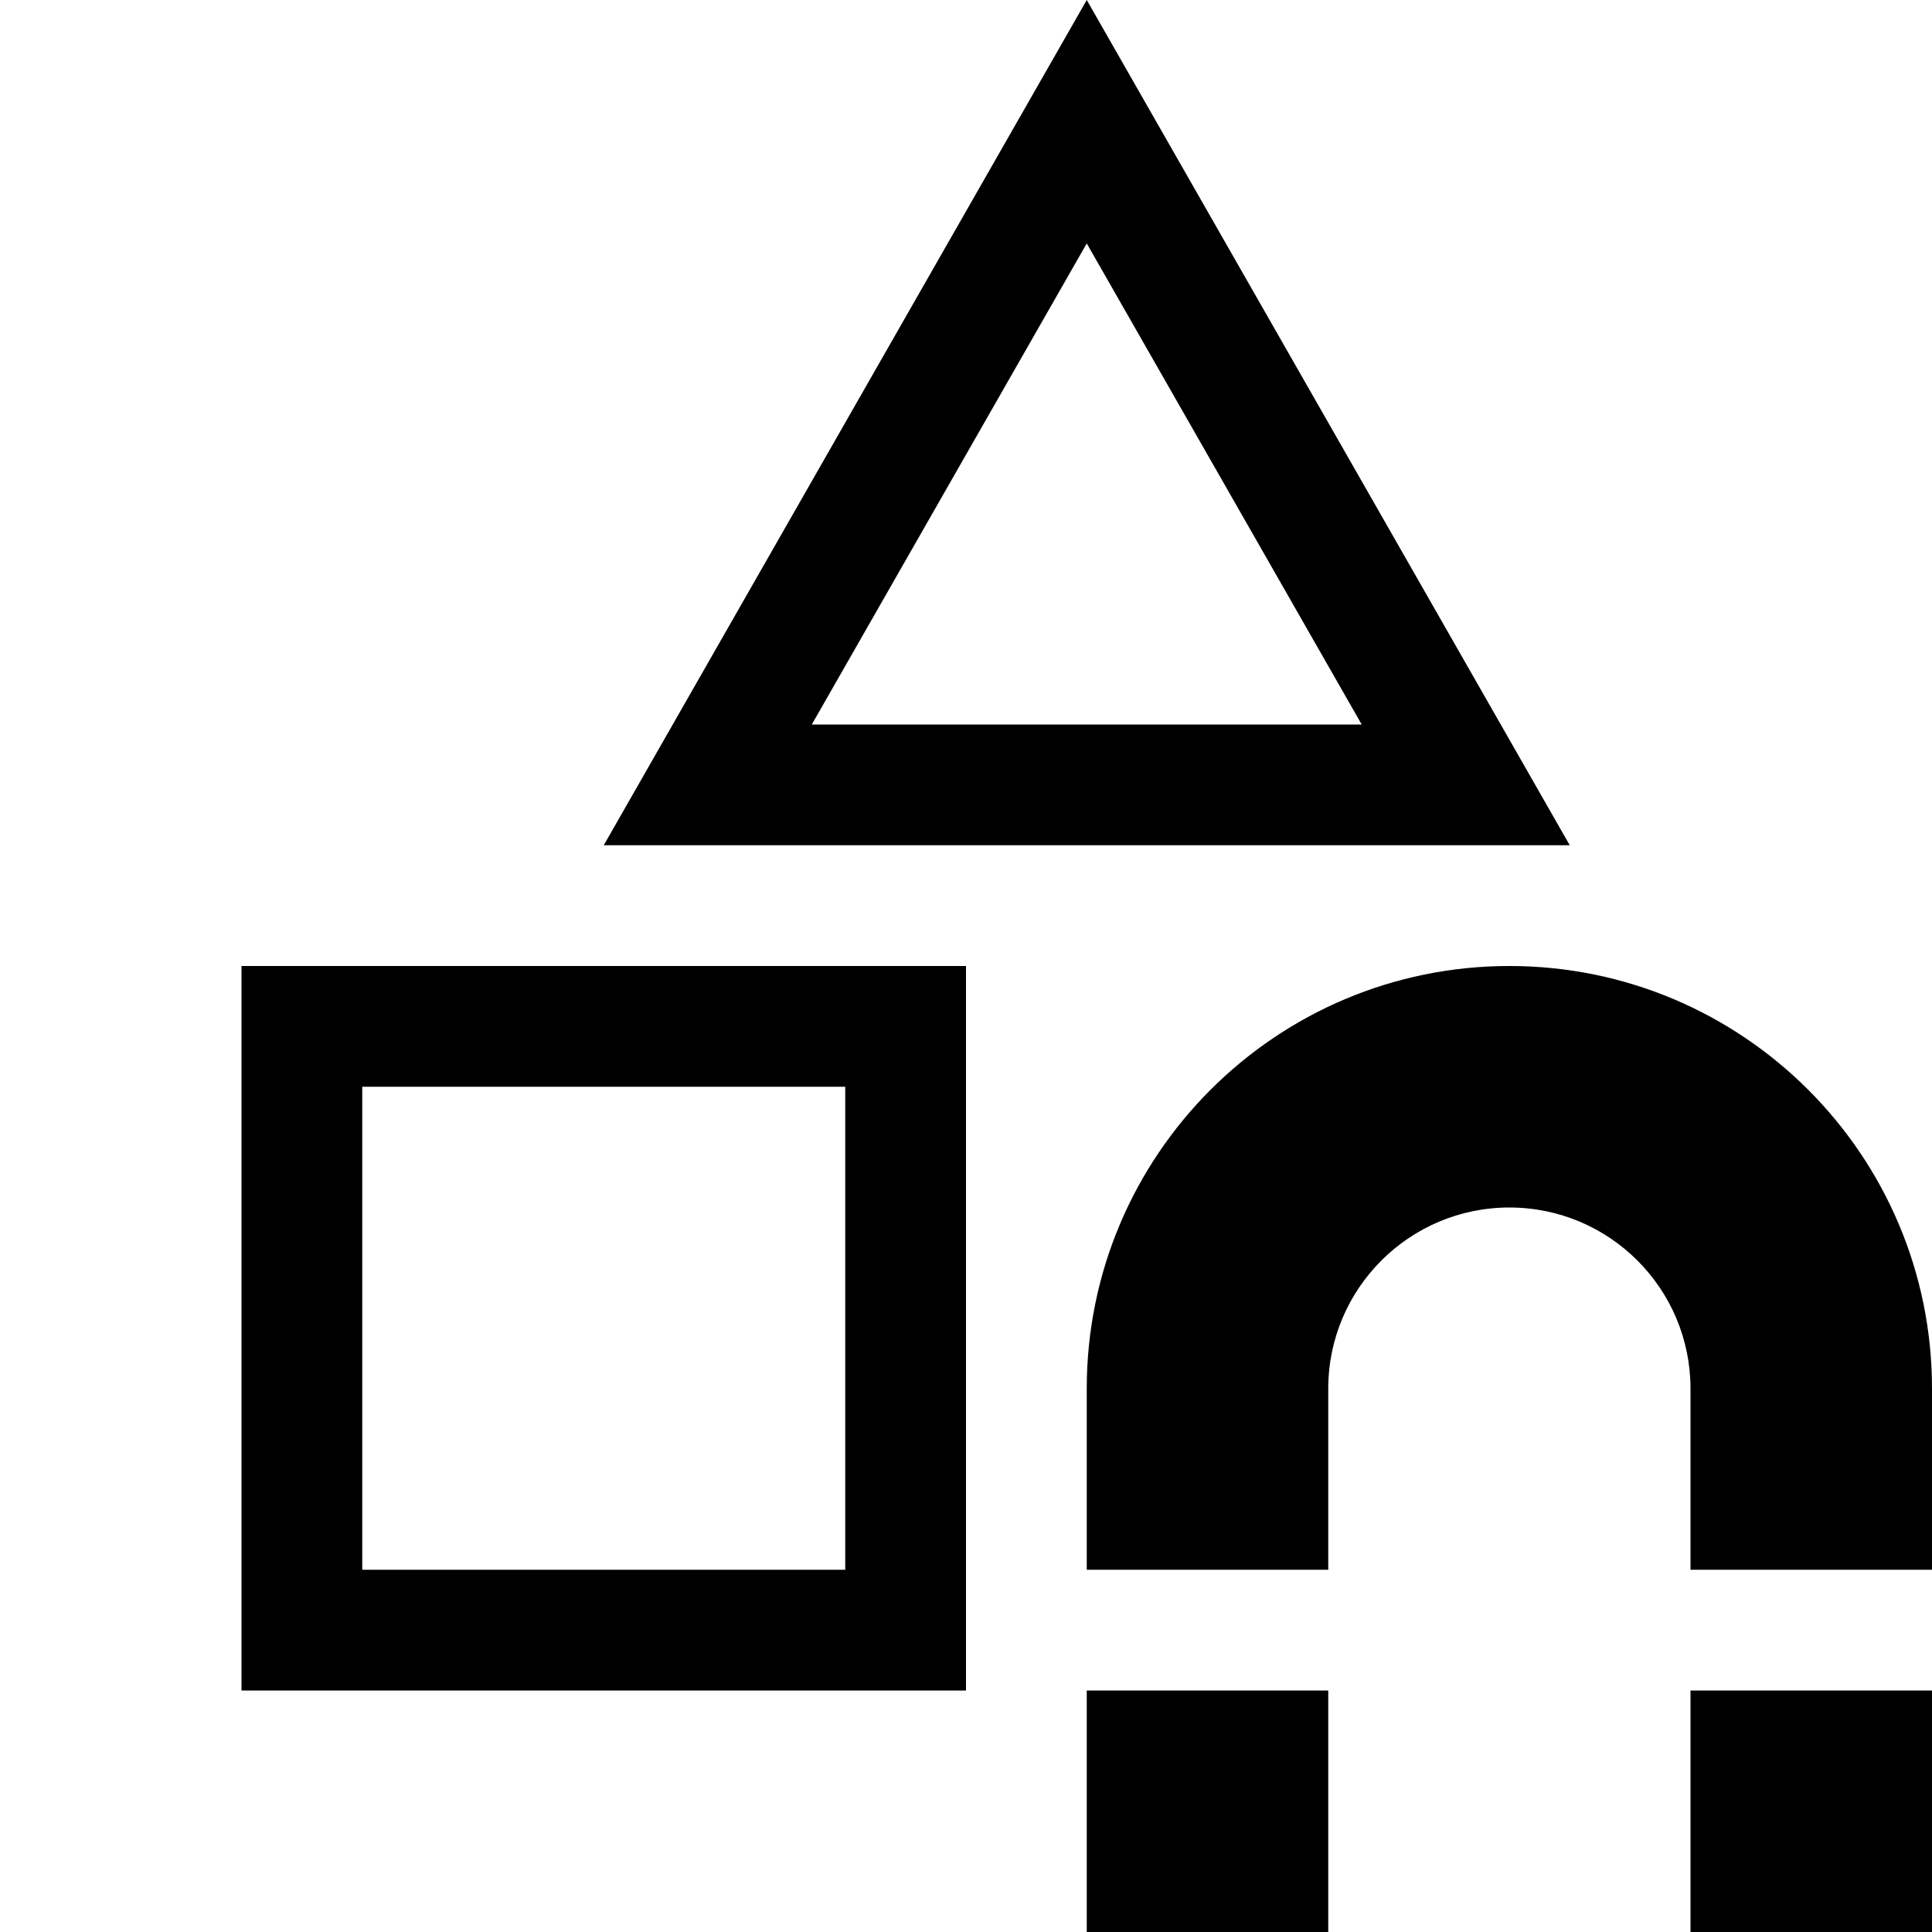 <svg width="16" height="16" viewBox="0 0 16 16" xmlns="http://www.w3.org/2000/svg"><style>@import '../colors.css';</style>
<g clip-path="url(#clip0_1405_302)">
<path fill-rule="evenodd" clip-rule="evenodd" d="M5 7L9 0L13 7H5ZM6.723 6L9 2.016L11.277 6H6.723ZM2 14V8H8V14H2ZM3 13V9H7V13H3Z"/>
<path fill-rule="evenodd" clip-rule="evenodd" d="M16 13L16 11.5C16 9.567 14.433 8 12.5 8C10.567 8 9 9.567 9 11.5L9 13H11L11 11.5C11 10.672 11.672 10 12.5 10C13.329 10 14 10.672 14 11.5V13H16ZM9 14H11V16H9V14ZM16 14H14V16H16V14Z"/>
</g>
<defs>
<clipPath id="clip0_1405_302">
<rect width="16" height="16" fill="white"/>
</clipPath>
</defs>
</svg>

